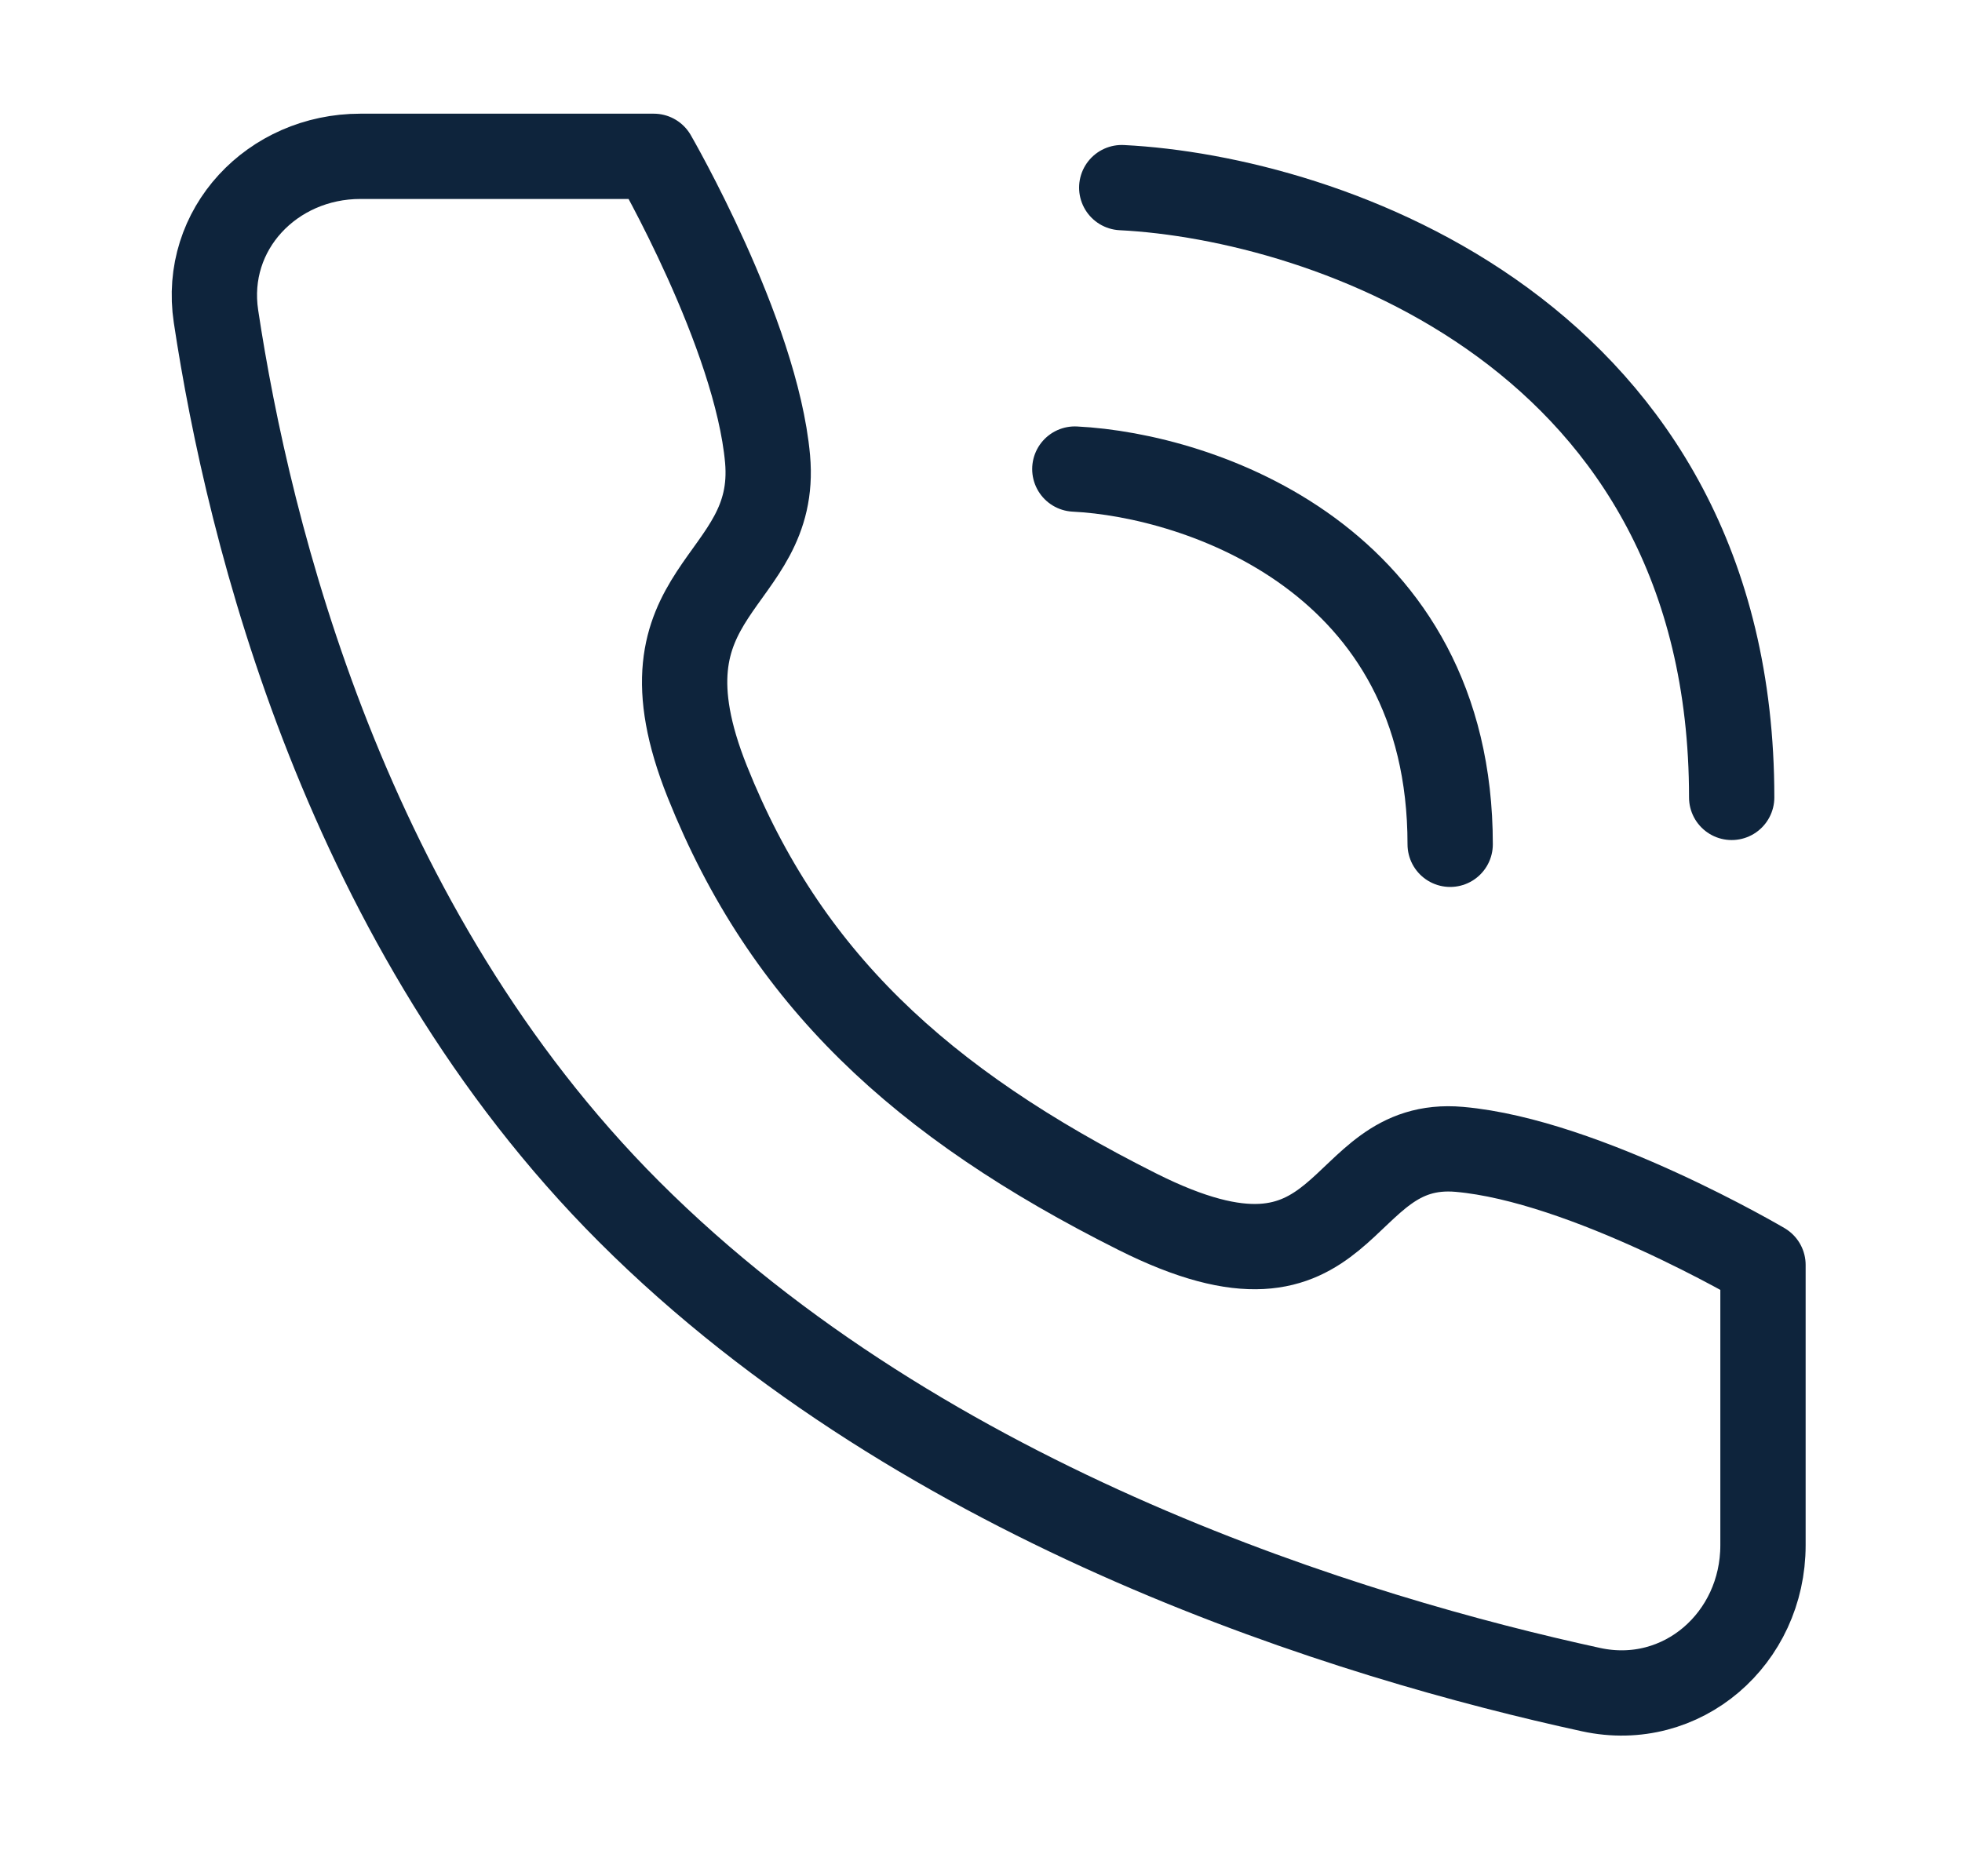 <svg width="23" height="22" viewBox="0 0 23 22" fill="none" xmlns="http://www.w3.org/2000/svg">
<path d="M17.108 13.477C15.612 13.345 15.883 15.488 13.333 14.208C10.783 12.929 9.208 11.458 8.292 9.167C7.375 6.875 9.132 6.879 8.998 5.381C8.865 3.907 7.664 1.833 7.664 1.833H4.225C3.191 1.833 2.377 2.688 2.532 3.71C2.917 6.261 4.054 10.887 7.375 14.208C10.863 17.696 15.887 19.21 18.652 19.812C19.72 20.044 20.667 19.211 20.667 18.118V14.832C20.667 14.832 18.59 13.607 17.108 13.477Z" stroke="#0E243C" stroke-linecap="round" stroke-linejoin="round"/>
<path d="M12.6 5.5C14.067 5.573 17 6.556 17 9.9" stroke="#0E243C" stroke-linecap="round"/>
<path d="M13.15 2.2C15.533 2.319 20.3 3.916 20.3 9.35" stroke="#0E243C" stroke-linecap="round"/>
</svg>
